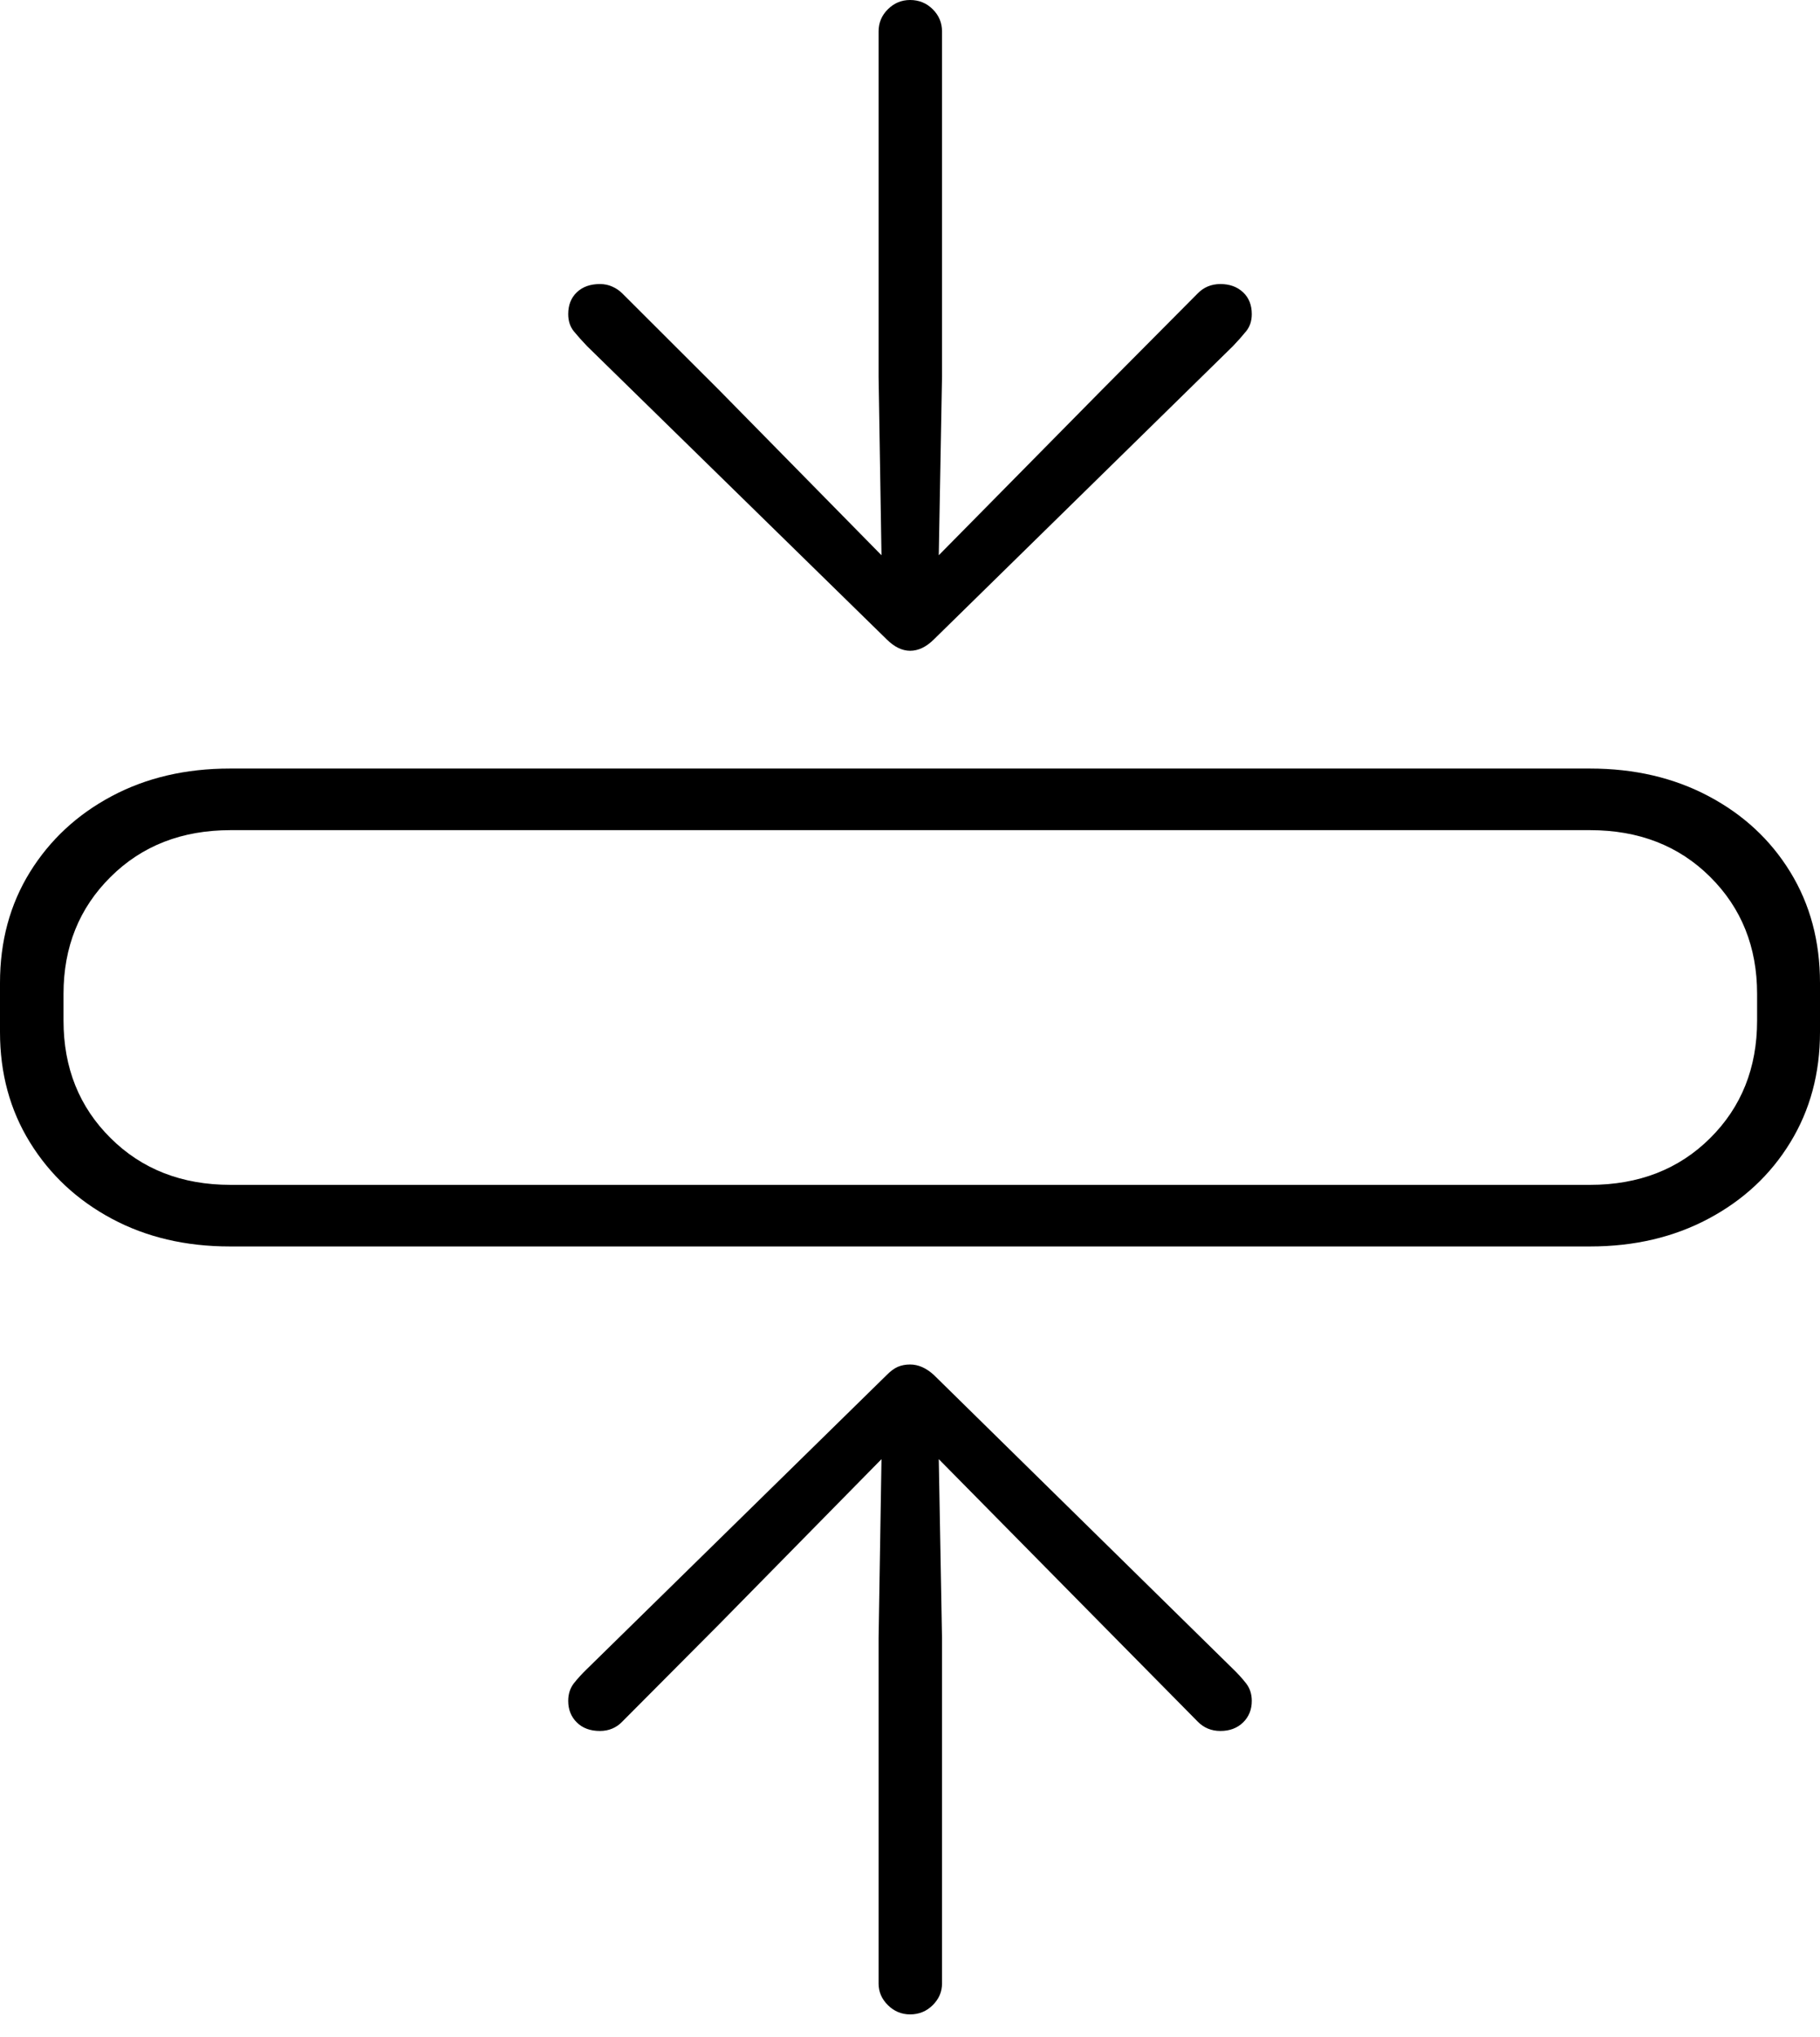 <?xml version="1.0" encoding="UTF-8"?>
<!--Generator: Apple Native CoreSVG 175-->
<!DOCTYPE svg
PUBLIC "-//W3C//DTD SVG 1.1//EN"
       "http://www.w3.org/Graphics/SVG/1.1/DTD/svg11.dtd">
<svg version="1.1" xmlns="http://www.w3.org/2000/svg" xmlns:xlink="http://www.w3.org/1999/xlink" width="20.717" height="23.175">
 <g>
  <rect height="23.175" opacity="0" width="20.717" x="0" y="0"/>
  <path d="M2.616 14.183L18.101 14.183Q18.855 14.183 19.448 13.867Q20.042 13.551 20.379 12.999Q20.717 12.447 20.717 11.744L20.717 11.184Q20.717 10.474 20.379 9.923Q20.042 9.373 19.448 9.059Q18.855 8.745 18.101 8.745L2.616 8.745Q1.862 8.745 1.272 9.059Q0.682 9.373 0.341 9.923Q0 10.474 0 11.184L0 11.744Q0 12.447 0.341 12.999Q0.682 13.551 1.272 13.867Q1.862 14.183 2.616 14.183ZM2.624 13.482Q1.794 13.482 1.259 12.95Q0.723 12.419 0.723 11.613L0.723 11.309Q0.723 10.509 1.259 9.978Q1.794 9.446 2.624 9.446L18.1 9.446Q18.932 9.446 19.467 9.978Q20.001 10.509 20.001 11.309L20.001 11.613Q20.001 12.419 19.467 12.95Q18.932 13.482 18.1 13.482ZM10.36 22.921Q10.511 22.921 10.617 22.816Q10.723 22.711 10.723 22.57L10.723 18.644L10.686 16.603L12.538 18.48L13.632 19.588Q13.737 19.696 13.892 19.696Q14.05 19.696 14.15 19.599Q14.249 19.502 14.249 19.354Q14.249 19.237 14.184 19.154Q14.12 19.072 14.035 18.99L10.631 15.646Q10.5 15.526 10.36 15.526Q10.281 15.526 10.219 15.553Q10.158 15.58 10.093 15.646L6.682 18.99Q6.597 19.072 6.532 19.154Q6.468 19.237 6.468 19.354Q6.468 19.502 6.566 19.599Q6.664 19.696 6.829 19.696Q6.905 19.696 6.969 19.669Q7.034 19.642 7.085 19.588L8.188 18.48L10.034 16.603L10.001 18.644L10.001 22.57Q10.001 22.711 10.107 22.816Q10.213 22.921 10.36 22.921ZM10.36 7.405Q10.5 7.405 10.631 7.275L14.035 3.938Q14.12 3.849 14.184 3.77Q14.249 3.691 14.249 3.574Q14.249 3.419 14.15 3.326Q14.05 3.232 13.892 3.232Q13.737 3.232 13.632 3.34L12.538 4.441L10.686 6.318L10.723 4.284L10.723 0.358Q10.723 0.21 10.617 0.105Q10.511 0 10.36 0Q10.213 0 10.107 0.105Q10.001 0.21 10.001 0.358L10.001 4.284L10.034 6.318L8.188 4.441L7.085 3.34Q7.034 3.289 6.969 3.261Q6.905 3.232 6.829 3.232Q6.664 3.232 6.566 3.326Q6.468 3.419 6.468 3.574Q6.468 3.691 6.532 3.77Q6.597 3.849 6.682 3.938L10.093 7.275Q10.224 7.405 10.36 7.405Z" fill="#000000"/>
 </g>
</svg>
